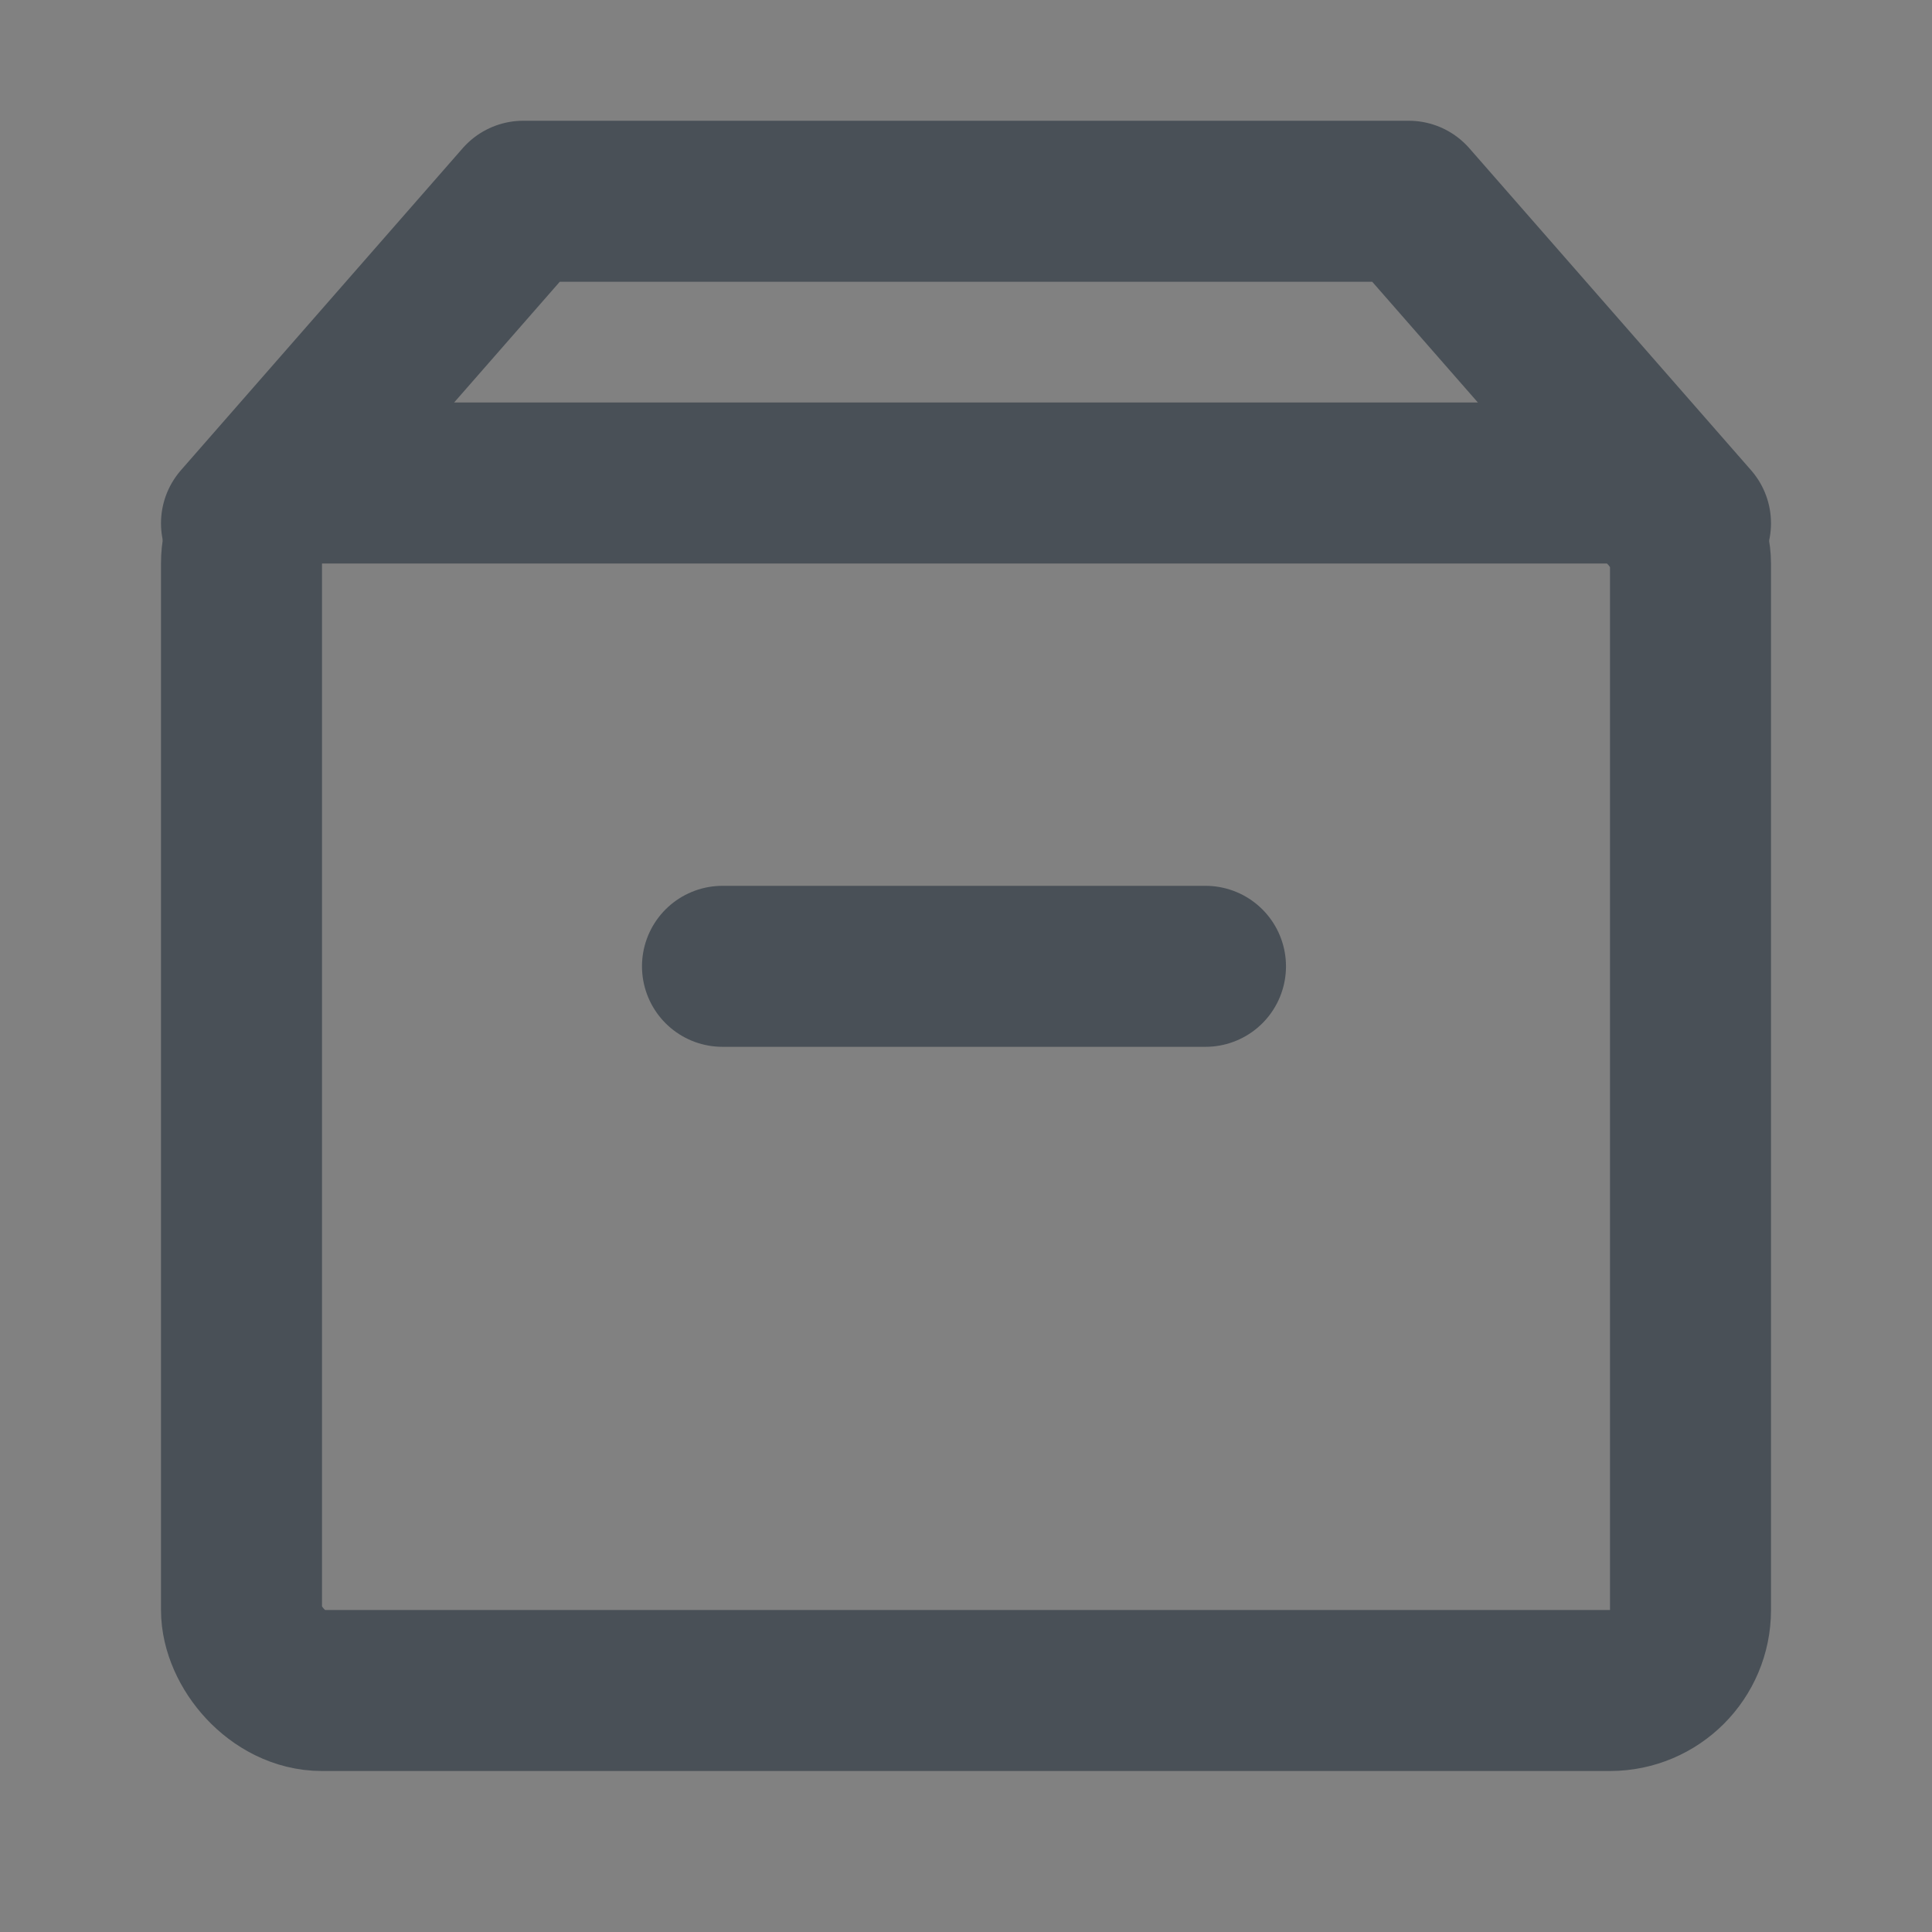 <?xml version="1.0" encoding="UTF-8"?><svg width="24" height="24" viewBox="0 0 48 48" fill="none" xmlns="http://www.w3.org/2000/svg"><rect x="0" y="0" width="48" height="48" fill="#808080" stroke="none"/><rect width="48" height="48" fill="white" fill-opacity="0.01"/><rect x="6" y="12" width="36" height="30" rx="2" fill="none" stroke="#495057" stroke-width="4" stroke-linejoin="round"/><path d="M17.95 24.008L29.95 24.008" stroke="#495057" stroke-width="4" stroke-linecap="round" stroke-linejoin="round"/><path d="M6 13L13 5H35L42 13" stroke="#495057" stroke-width="4" stroke-linecap="round" stroke-linejoin="round"/></svg>
